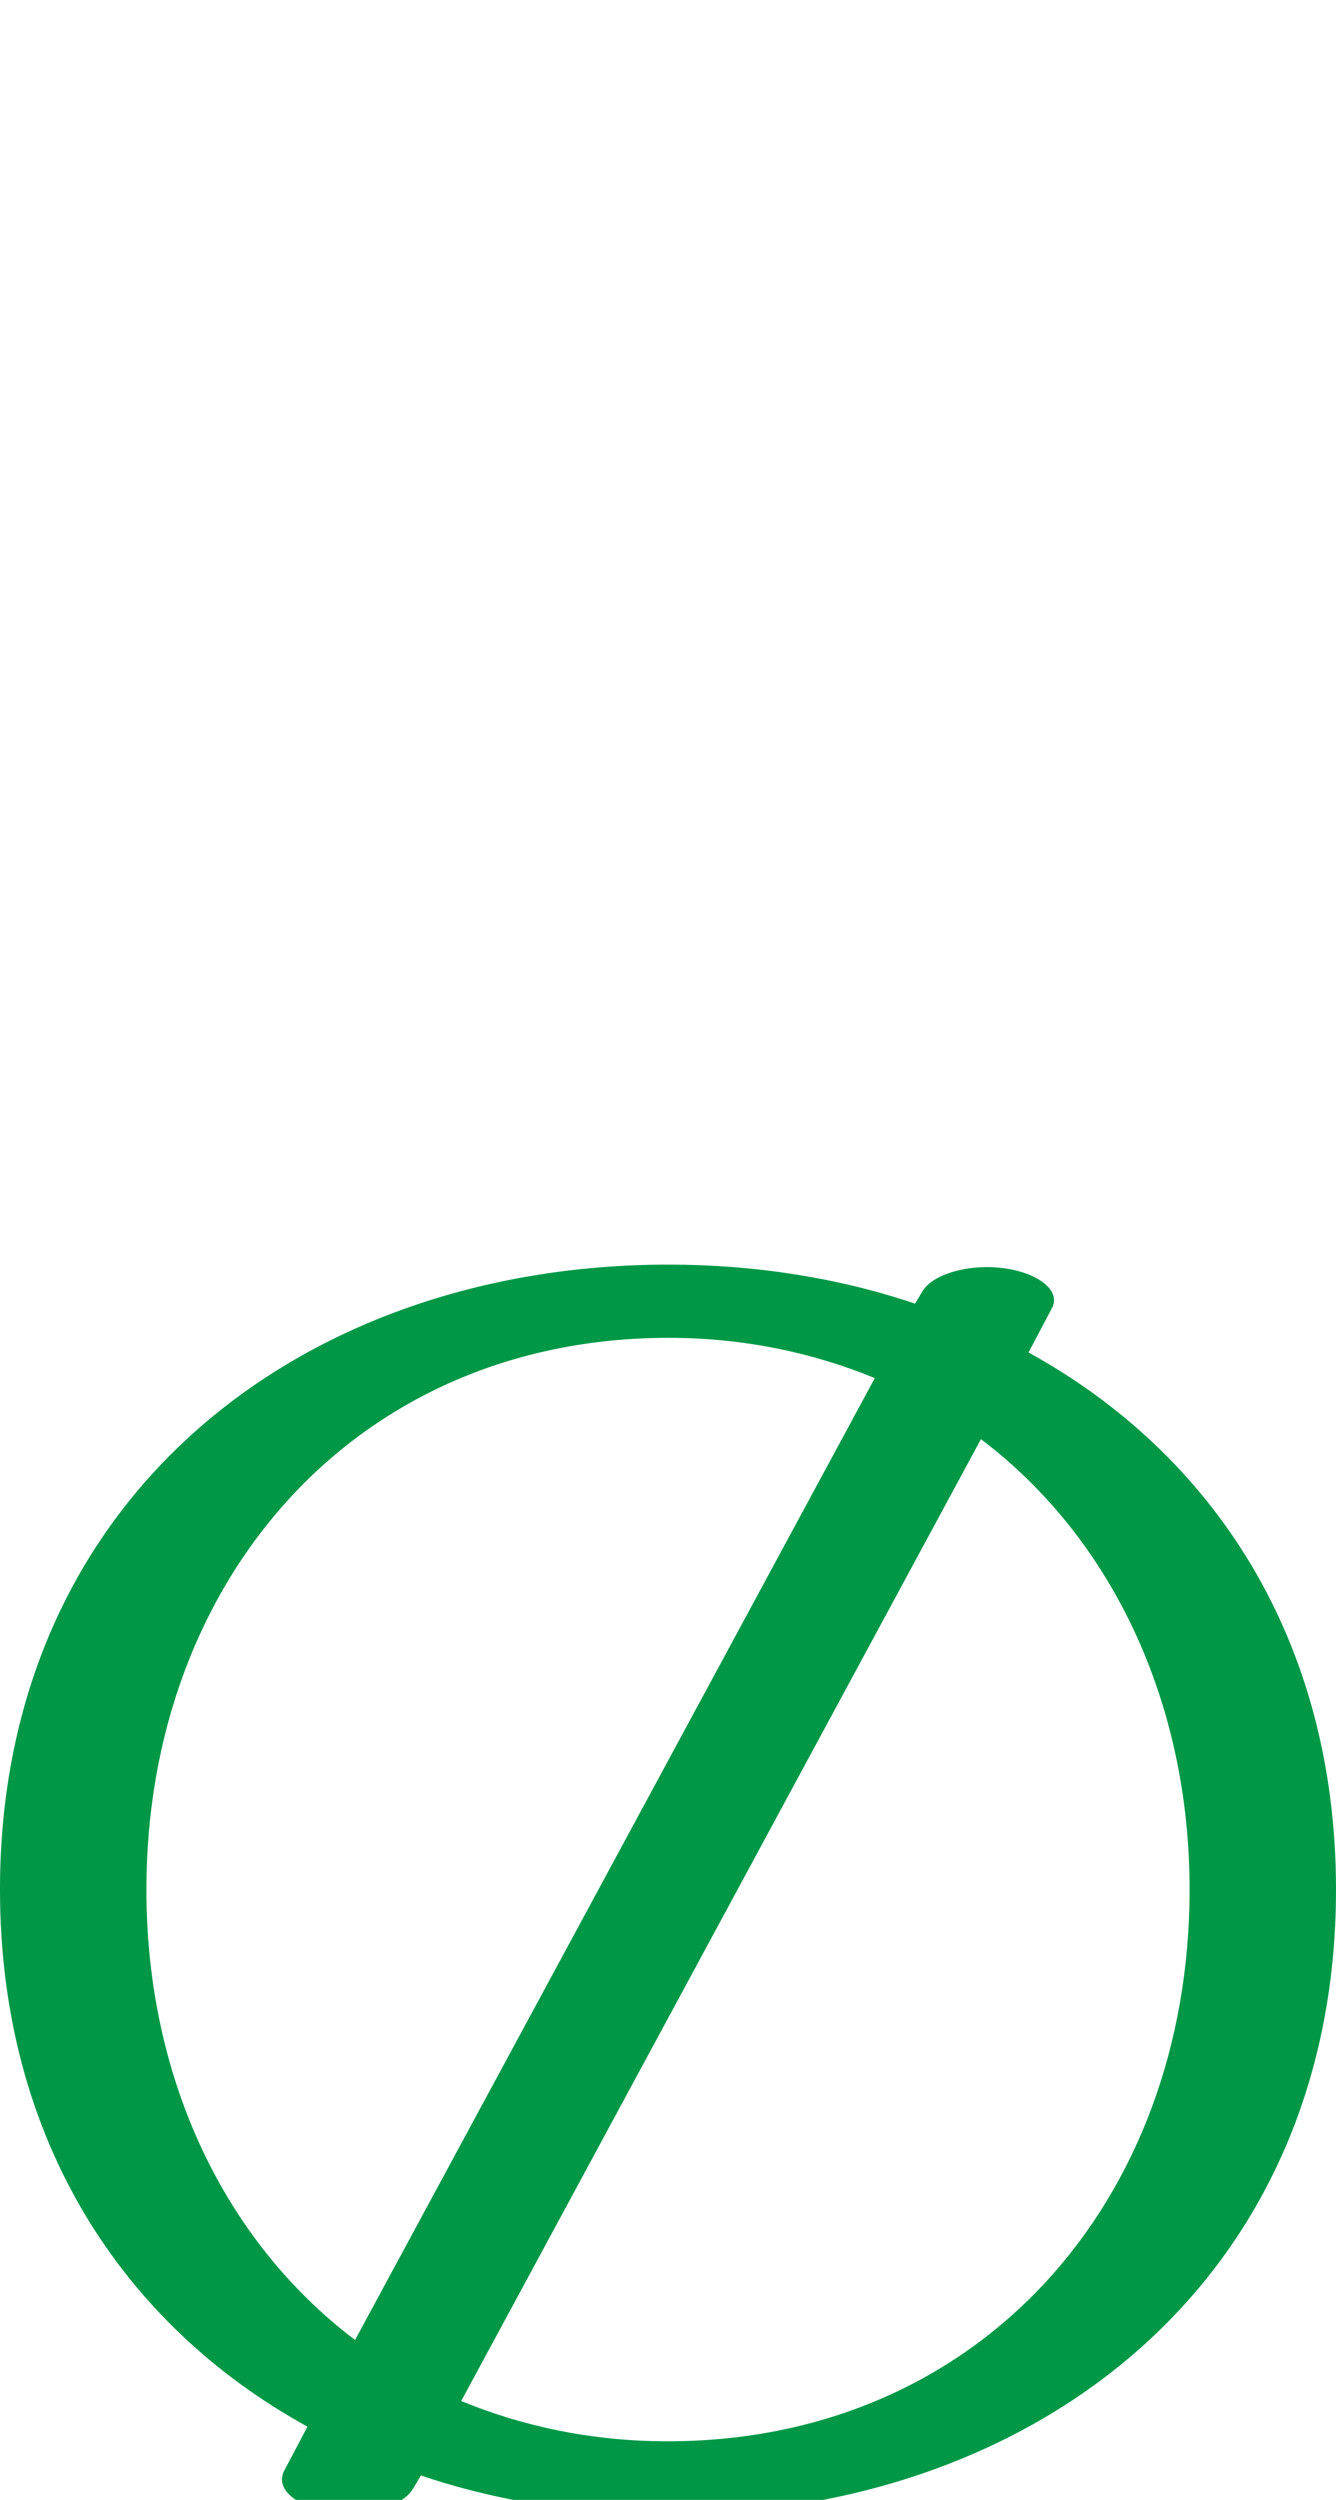 <?xml version="1.0" encoding="UTF-8"?>
<!DOCTYPE svg PUBLIC "-//W3C//DTD SVG 1.1//EN" "http://www.w3.org/Graphics/SVG/1.1/DTD/svg11.dtd">
<!-- Creator: CorelDRAW X8 -->
<svg xmlns="http://www.w3.org/2000/svg" xml:space="preserve" width="1095px" height="2048px" version="1.1" style="shape-rendering:geometricPrecision; text-rendering:geometricPrecision; image-rendering:optimizeQuality; fill-rule:evenodd; clip-rule:evenodd"
viewBox="0 0 1095 2048"
 xmlns:xlink="http://www.w3.org/1999/xlink">
 <defs>
  <style type="text/css">
   <![CDATA[
    .fil0 {fill:#009846;fill-rule:nonzero}
   ]]>
  </style>
 </defs>
 <g id="Layer_x0020_1">
  <path class="fil0" d="M1095 1548c0,320 -246,512 -548,512 -71,0 -140,-11 -202,-32l-6 10c-8,15 -38,24 -67,20 -29,-4 -47,-19 -39,-34l19 -36c-151,-83 -252,-235 -252,-440 0,-320 246,-512 548,-512 71,0 140,11 202,32l6 -10c8,-14 38,-23 67,-19 29,4 47,19 39,33l-19 36c151,83 252,235 252,440zm-804 369l426 -788c-51,-21 -108,-33 -169,-33 -256,0 -428,198 -428,452 0,155 64,288 171,369zm513 -738l-426 788c51,21 108,33 169,33 256,0 428,-197 428,-452 0,-154 -64,-288 -171,-369z"/>
 </g>
</svg>
